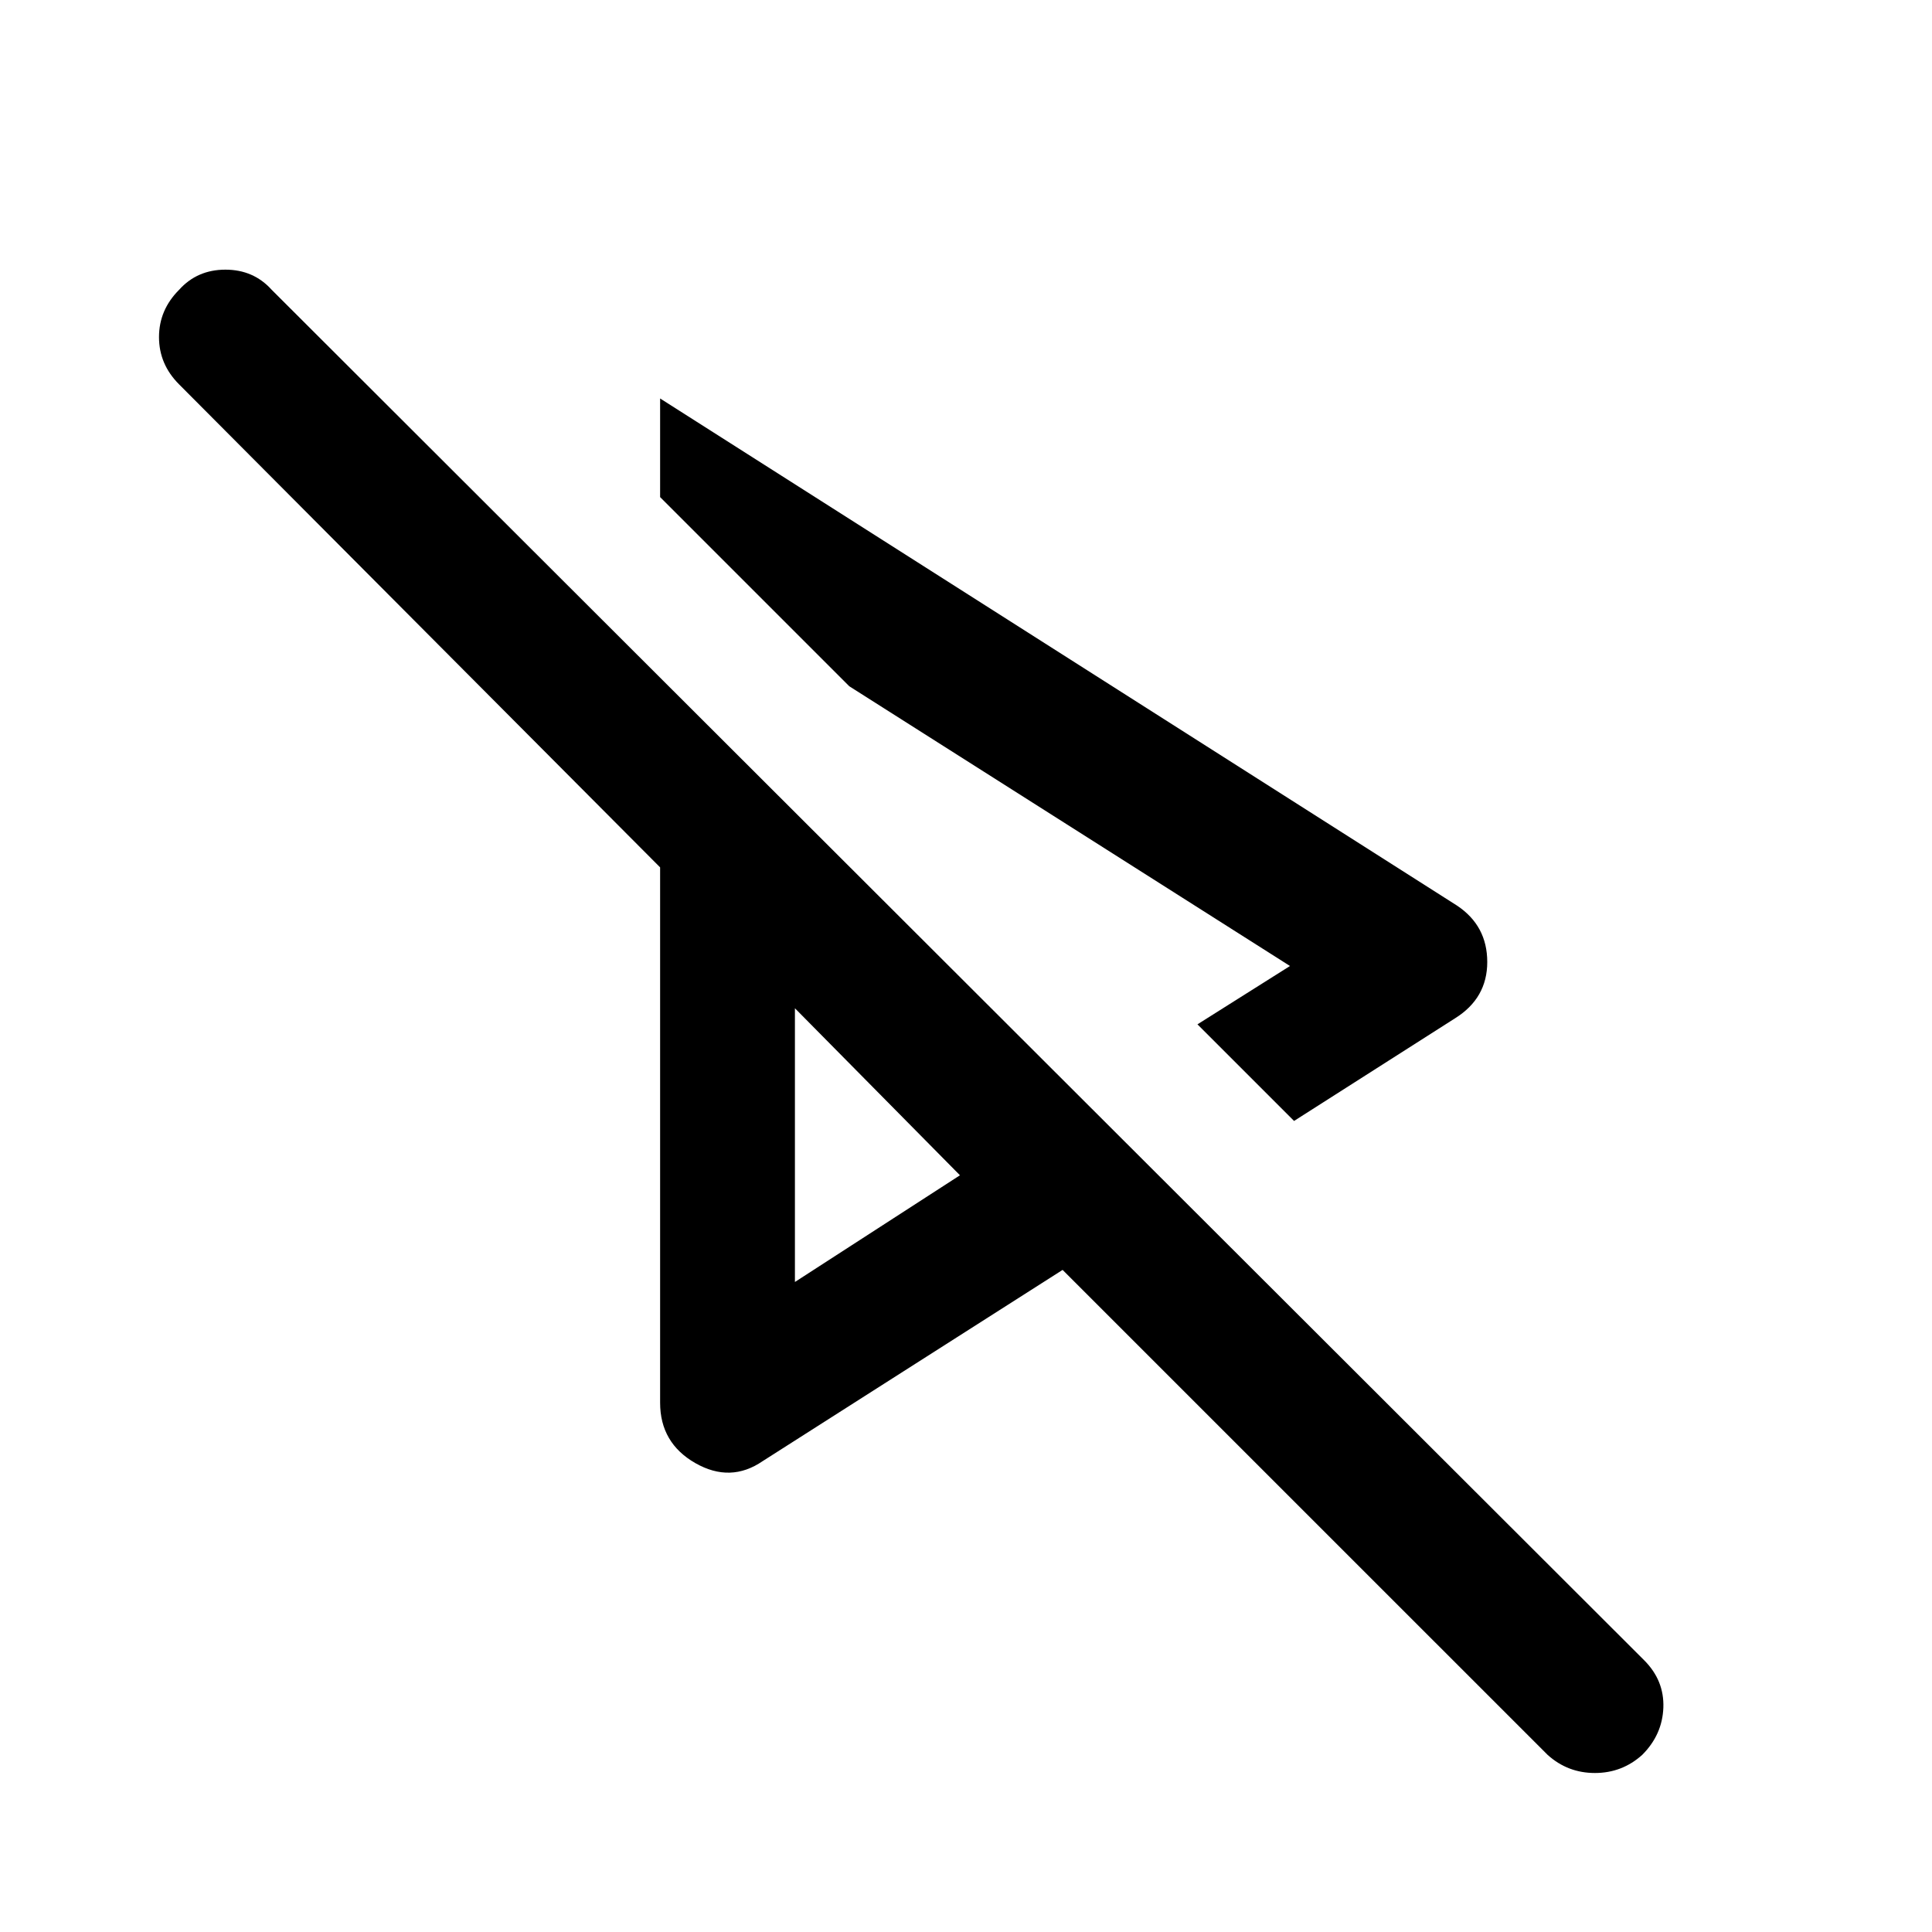<svg xmlns="http://www.w3.org/2000/svg" height="40" width="40"><path d="m26.792 23.208-2-2L26.708 20l-9.125-5.792-3.916-3.916V8.25l16.5 10.5q.625.417.625 1.167t-.667 1.166Zm-11 7.042q-.667.458-1.396.042-.729-.417-.729-1.25V17.958l-9.959-10q-.416-.416-.416-.979 0-.562.416-.979.375-.417.959-.417.583 0 .958.417l28.417 28.375q.416.417.396.979-.021.563-.438.979-.417.375-.979.375-.563 0-.979-.375L22 26.292Zm.666-9.375Zm0 5.667 3.417-2.209-3.417-3.458Zm1.125-12.334Z"/></svg>